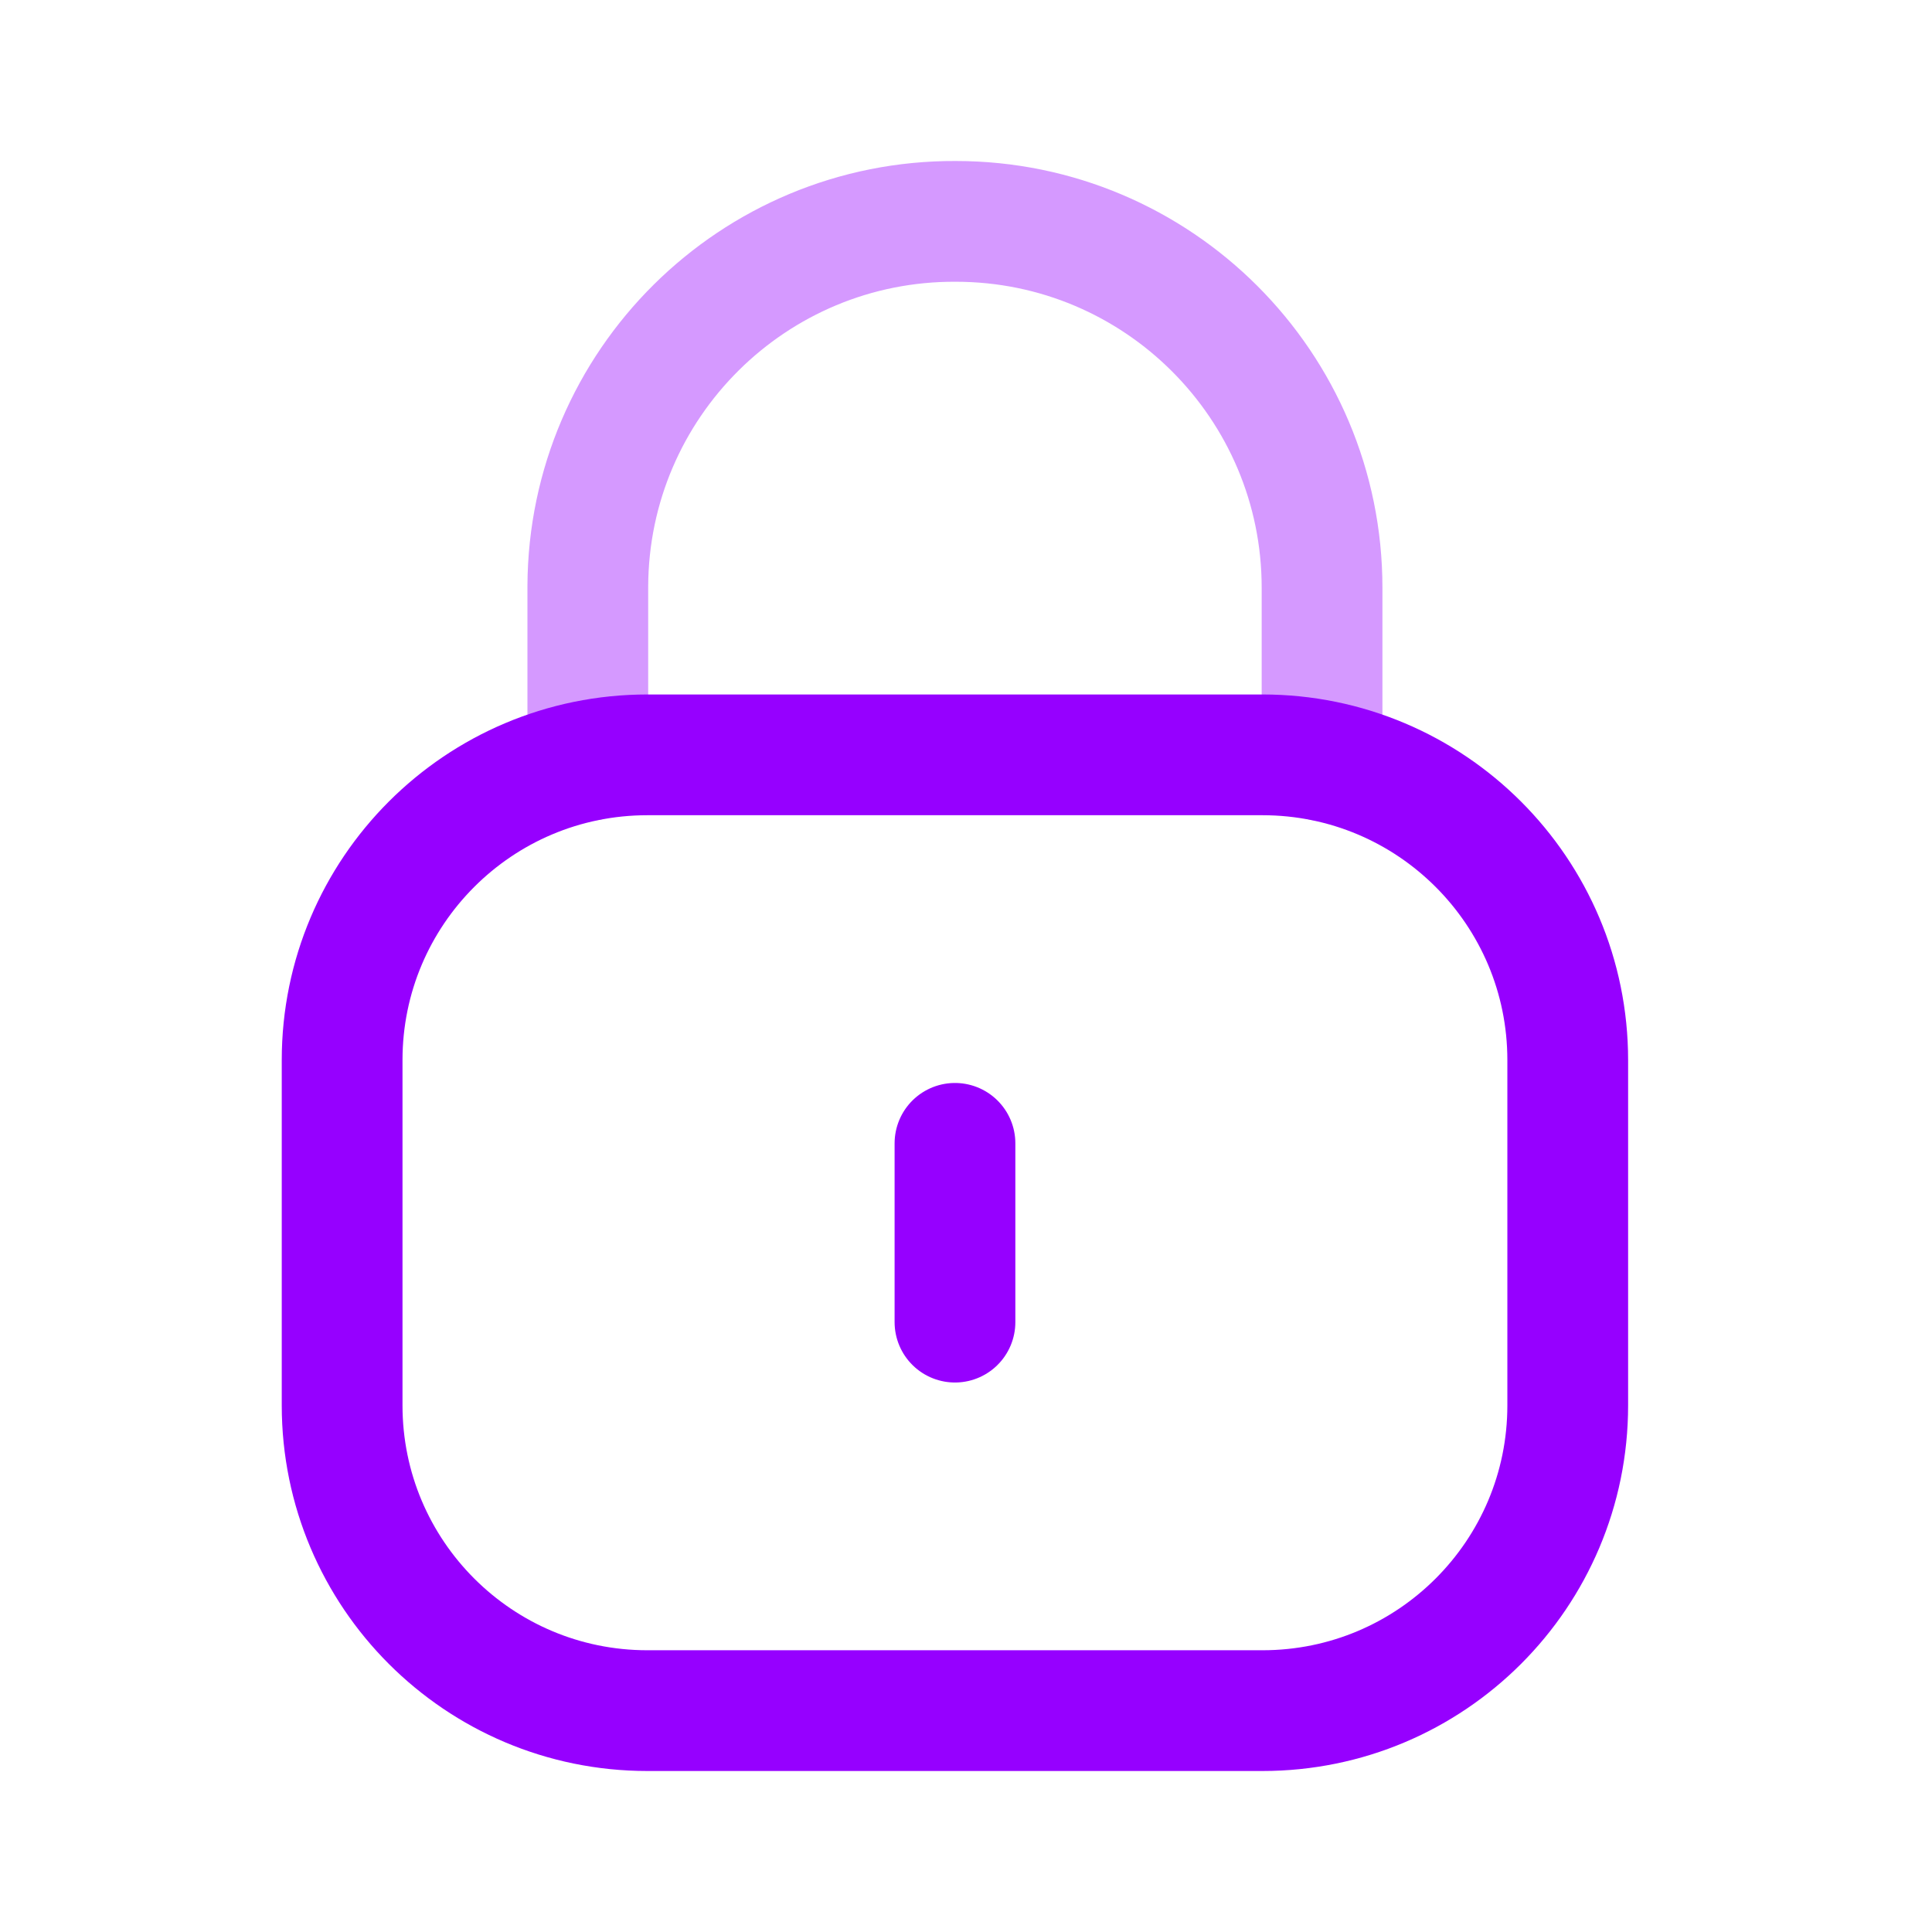 <?xml version="1.0" encoding="UTF-8"?>
<svg width="24px"  height="24px"  viewBox="0 0 24 24" version="1.1" xmlns="http://www.w3.org/2000/svg" xmlns:xlink="http://www.w3.org/1999/xlink">
    <title>Iconly/Two-tone/Lock</title>
    <g id="Iconly/Two-tone/Lock" stroke="#9600ff"  stroke-width="1.5"  fill="none" fill-rule="evenodd" stroke-linecap="round" stroke-linejoin="round">
        <g id="Lock" transform="translate(3.5, 2)" stroke="#9600ff"  stroke-width="1.5" >
            <path d="M12.923,7.448 L12.923,5.301 C12.923,2.788 10.885,0.75 8.372,0.75 C5.859,0.739 3.813,2.767 3.802,5.281 L3.802,5.301 L3.802,7.448" id="Stroke-1" opacity="0.4"></path>
            <path d="M12.183,19.25 L4.542,19.25 C2.448,19.25 0.75,17.553 0.75,15.458 L0.75,11.169 C0.75,9.074 2.448,7.377 4.542,7.377 L12.183,7.377 C14.277,7.377 15.975,9.074 15.975,11.169 L15.975,15.458 C15.975,17.553 14.277,19.25 12.183,19.25 Z" id="Stroke-3"></path>
            <line x1="8.363" y1="12.203" x2="8.363" y2="14.424" id="Stroke-5"></line>
        </g>
    </g>
</svg>
